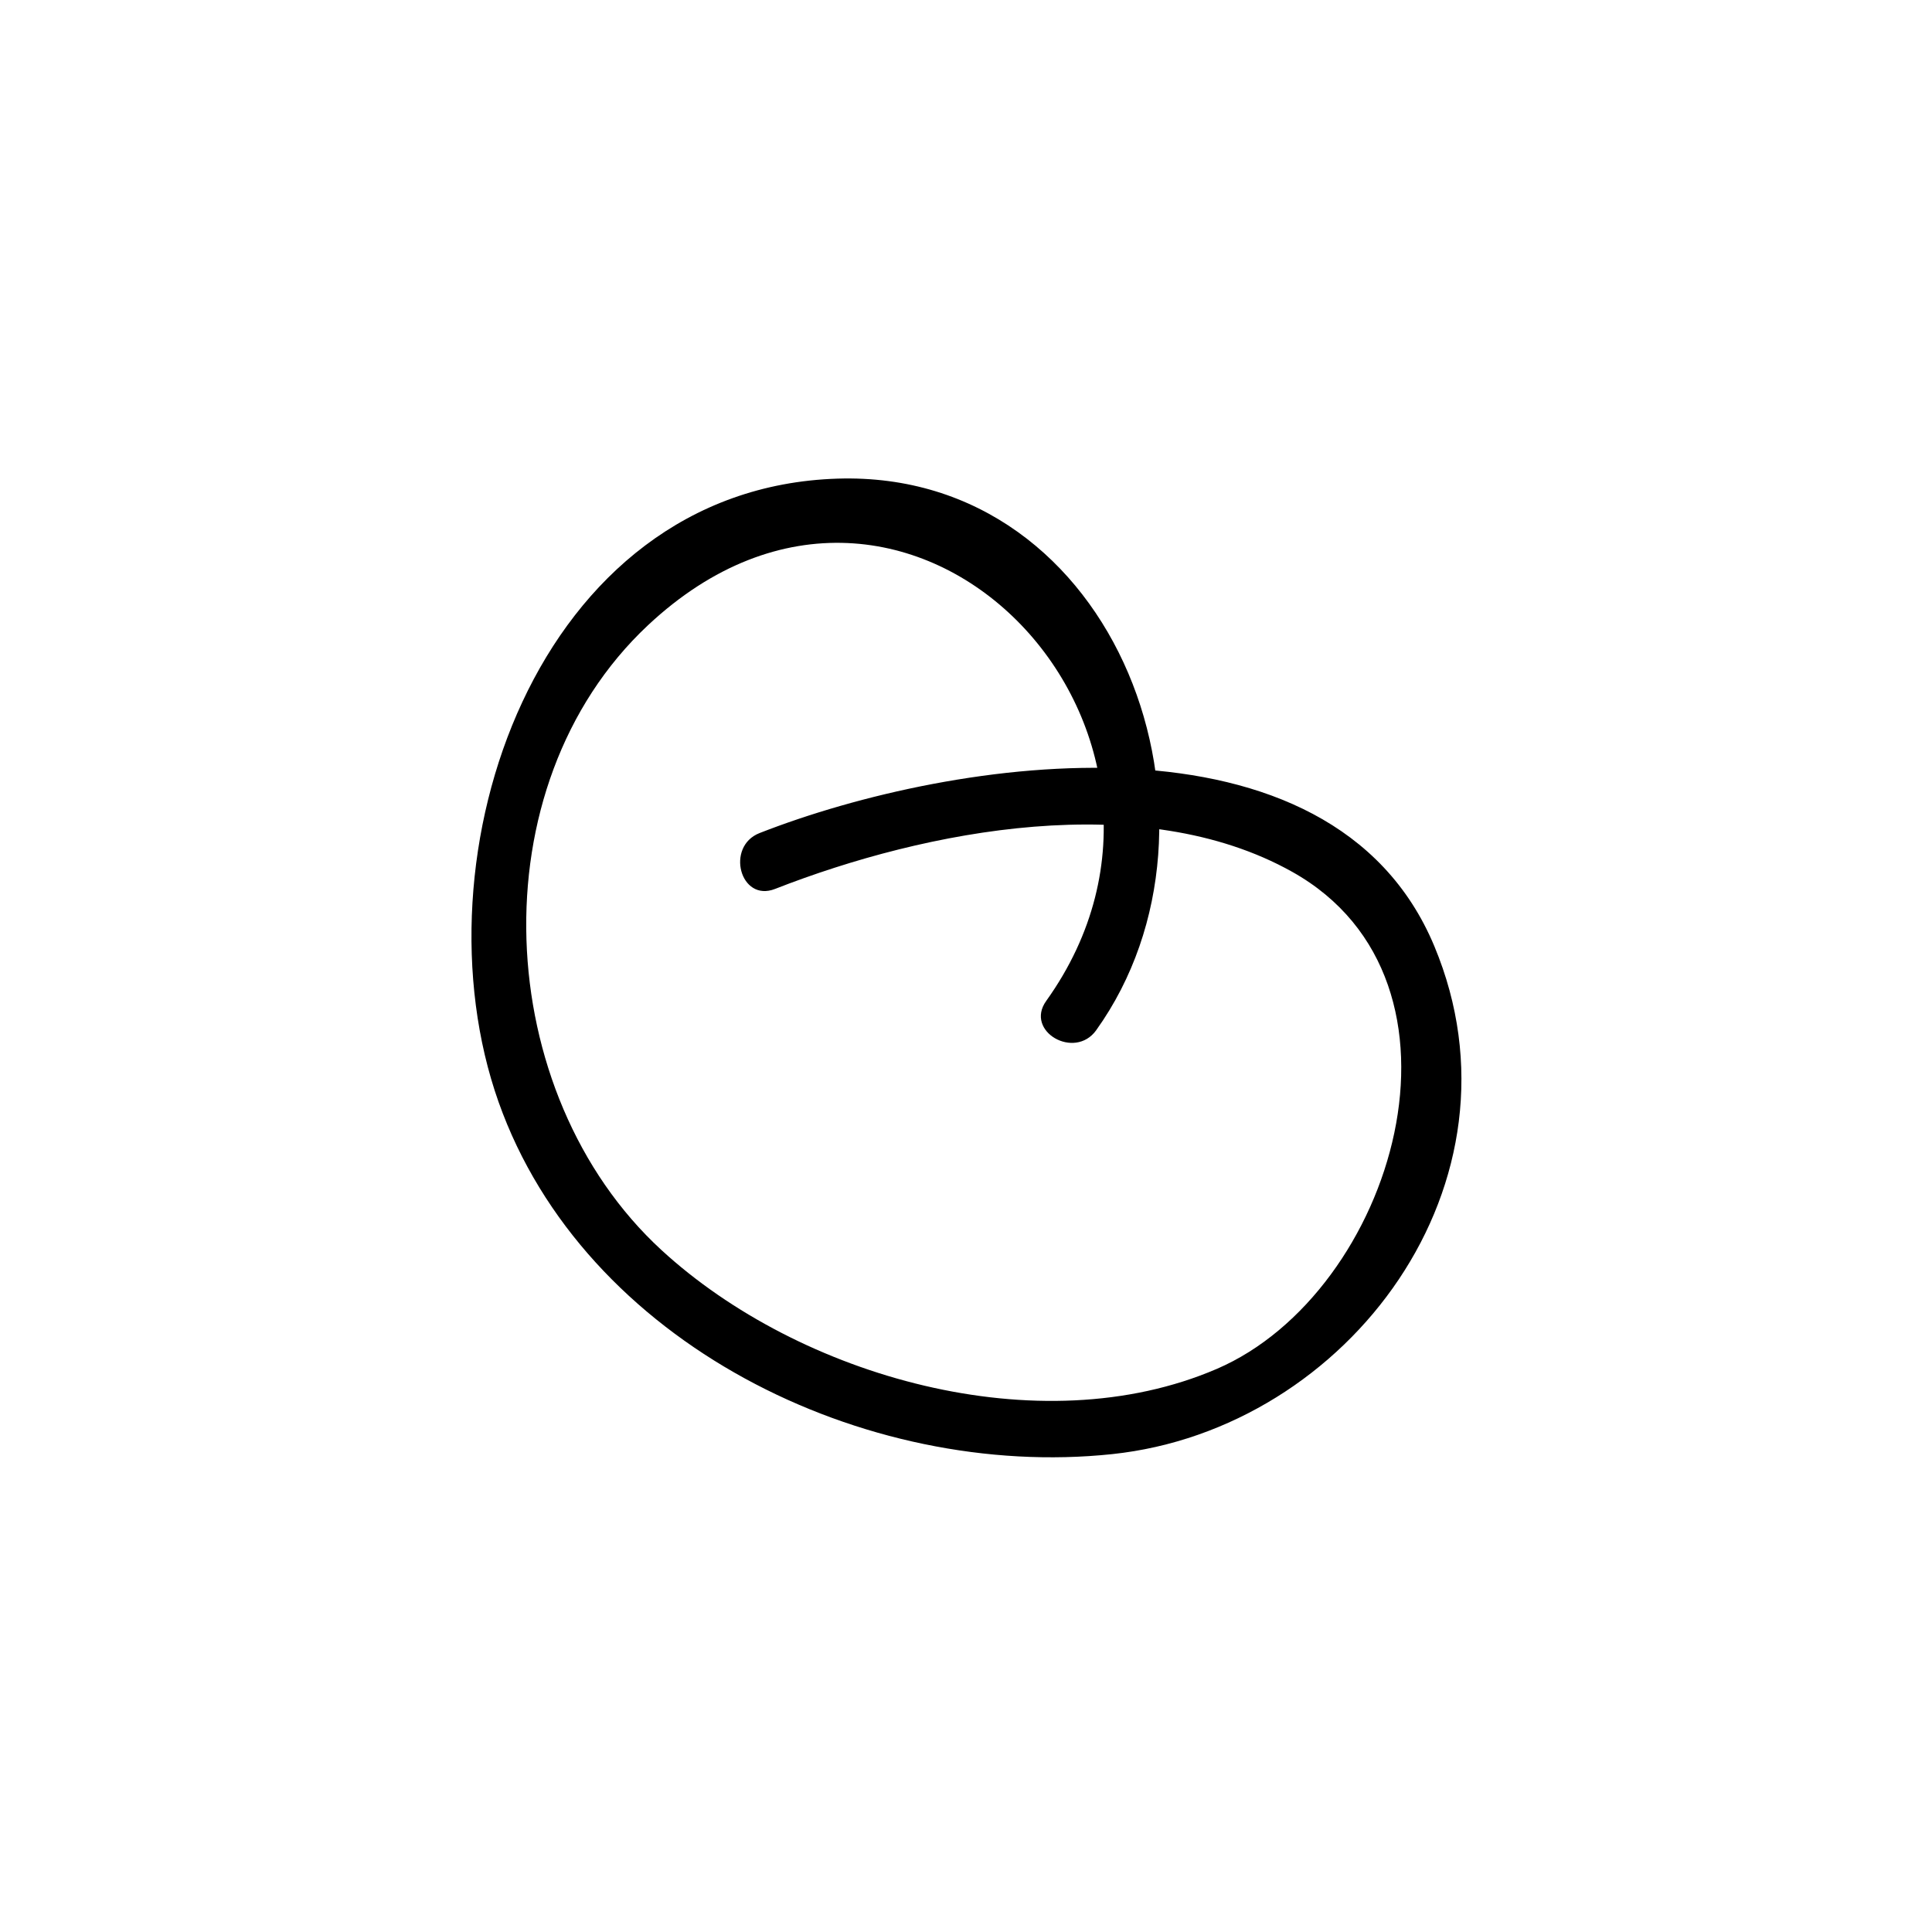 <svg xmlns="http://www.w3.org/2000/svg" viewBox="0 0 100 100"><title>(xx)</title><path d="M56.741,53.321c7.703-10.759,1.18-29.004-13.392-28.547-15.612.49-22.039,19.579-17.542,32.268C30.234,69.536,44.768,76.615,57.56,75.266c12.259-1.293,21.775-14.089,16.68-26.294-5.315-12.732-24.844-9.8-34.924-5.853-1.778.696-1.004,3.598.798,2.893,7.833-3.067,19.014-5.232,26.774-.884,10.124,5.672,5.262,21.779-3.907,25.726-9.182,3.952-21.602.414-28.743-6.15-8.8-8.09-9.605-23.998-.697-32.343,13.507-12.652,30.559,5.55,20.61,19.448-1.126,1.572,1.475,3.072,2.59,1.514Z"/></svg>